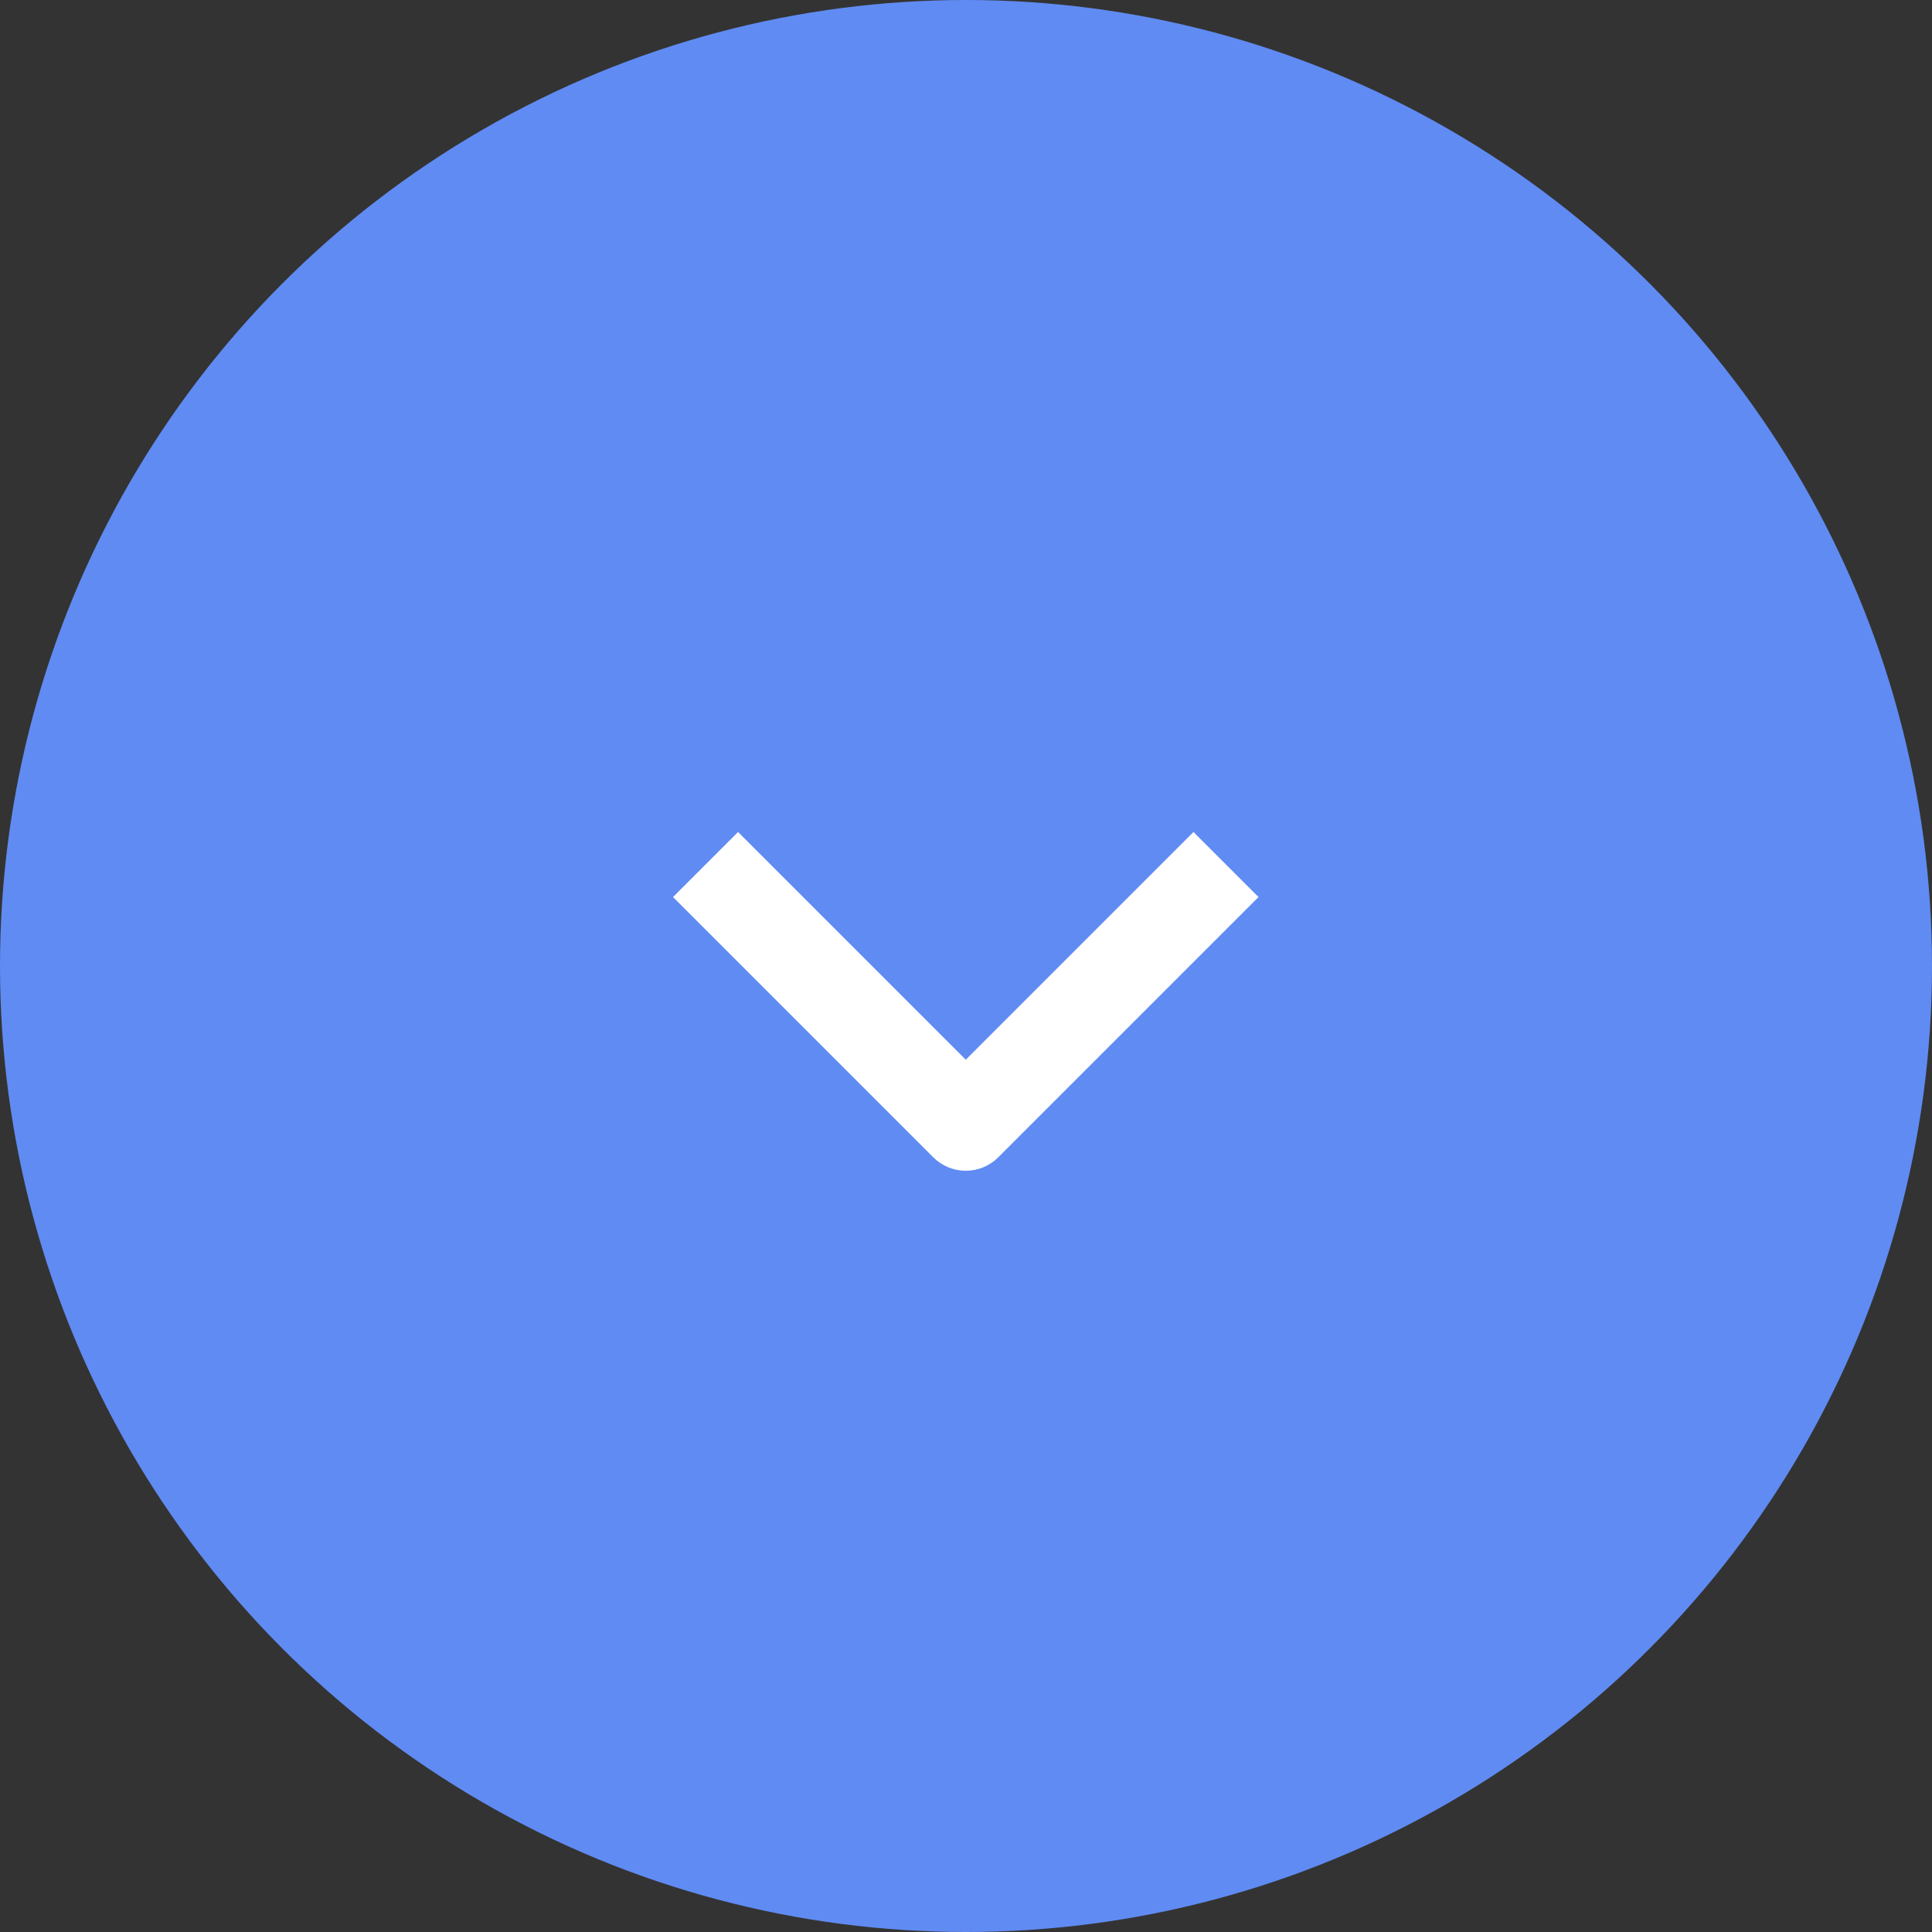 <svg width="42" height="42" viewBox="0 0 42 42" fill="none" xmlns="http://www.w3.org/2000/svg">
<rect x="0" y="0" width="42" height="42" fill="#333333" stroke="none"/>
<circle cx="21" cy="21" r="21" fill="#608BF3"/>
<g clip-path="url(#clip0_1_909)">
<path fill-rule="evenodd" clip-rule="evenodd" d="M20.288 25.158L14.631 19.501L16.045 18.087L20.995 23.037L25.945 18.087L27.359 19.501L21.702 25.158C21.515 25.346 21.261 25.451 20.995 25.451C20.73 25.451 20.476 25.346 20.288 25.158Z" fill="white"/>
</g>
<defs>
<clipPath id="clip0_1_909">
<rect width="12" height="24" fill="white" transform="matrix(0 1 -1 0 33 15.002)"/>
</clipPath>
</defs>
</svg>
